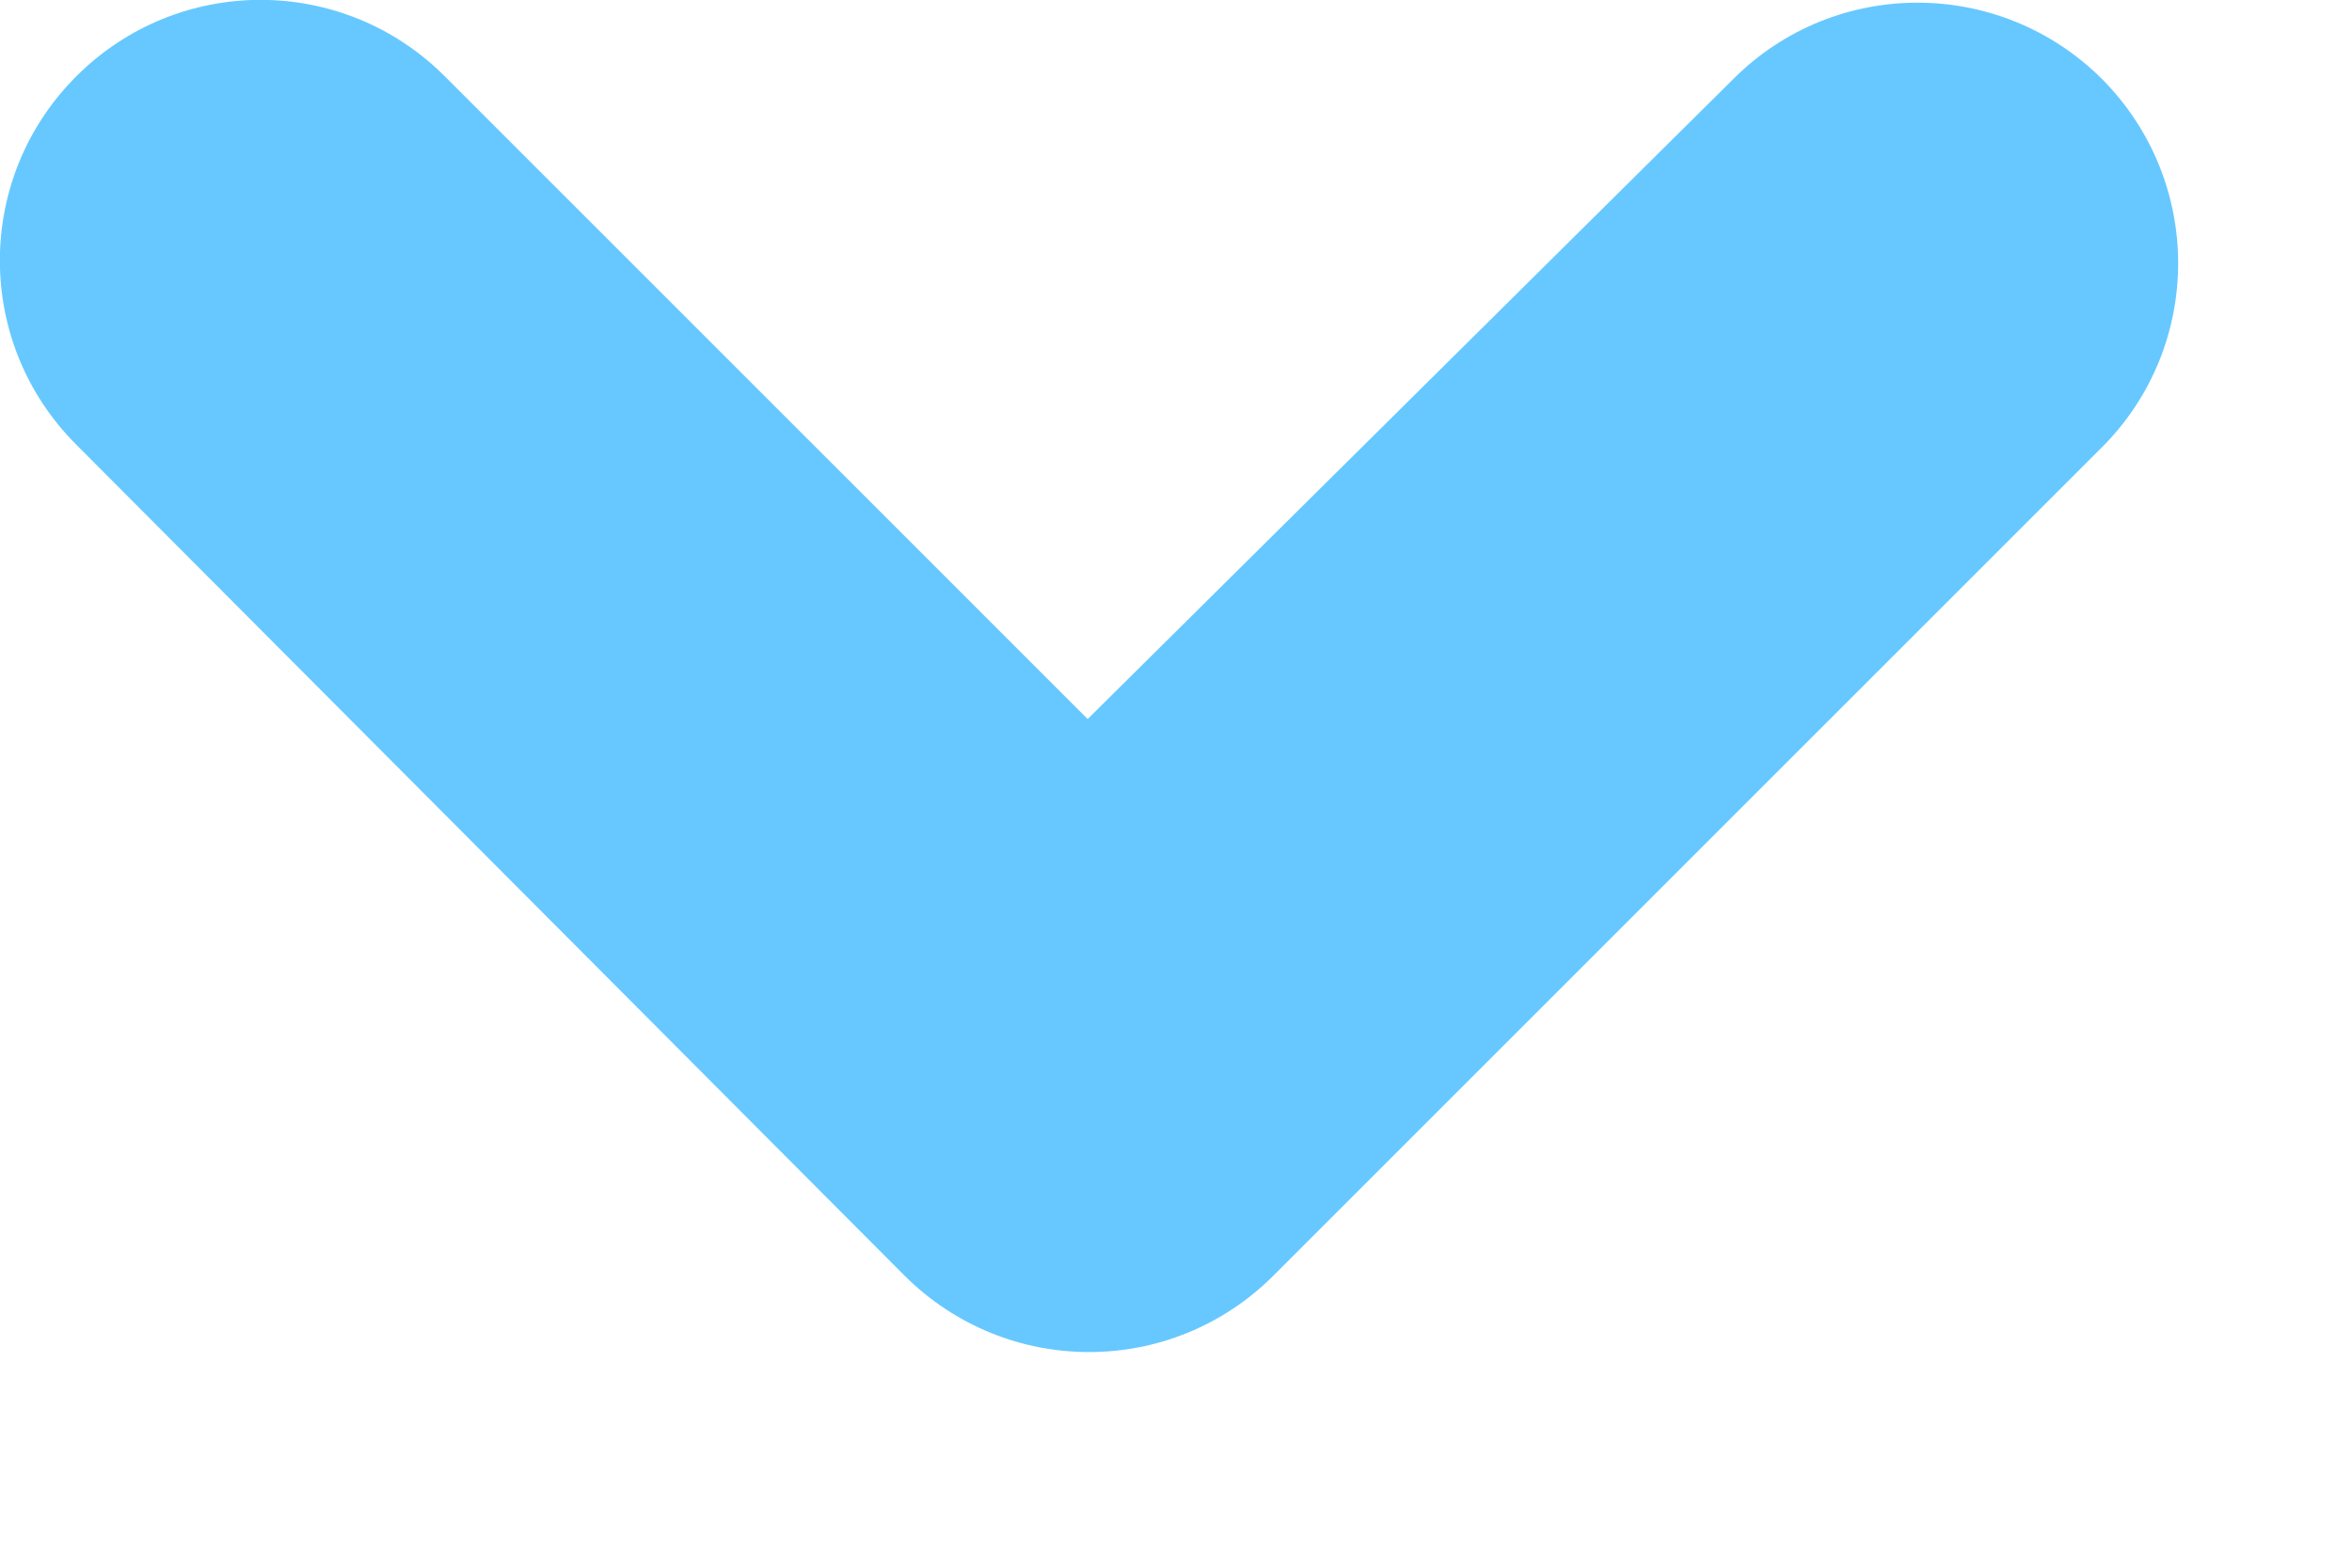 <svg width="9" height="6" viewBox="0 0 9 6" fill="none" xmlns="http://www.w3.org/2000/svg">
<path d="M1.702 0.292L4.162 2.752L6.633 0.302C7.022 -0.087 7.652 -0.087 8.043 0.302C8.432 0.693 8.432 1.323 8.043 1.712L4.872 4.883C4.482 5.272 3.853 5.272 3.462 4.883L0.292 1.702C-0.098 1.312 -0.098 0.682 0.292 0.292C0.682 -0.098 1.312 -0.098 1.702 0.292Z" fill="#66C8FF"/>
</svg>
